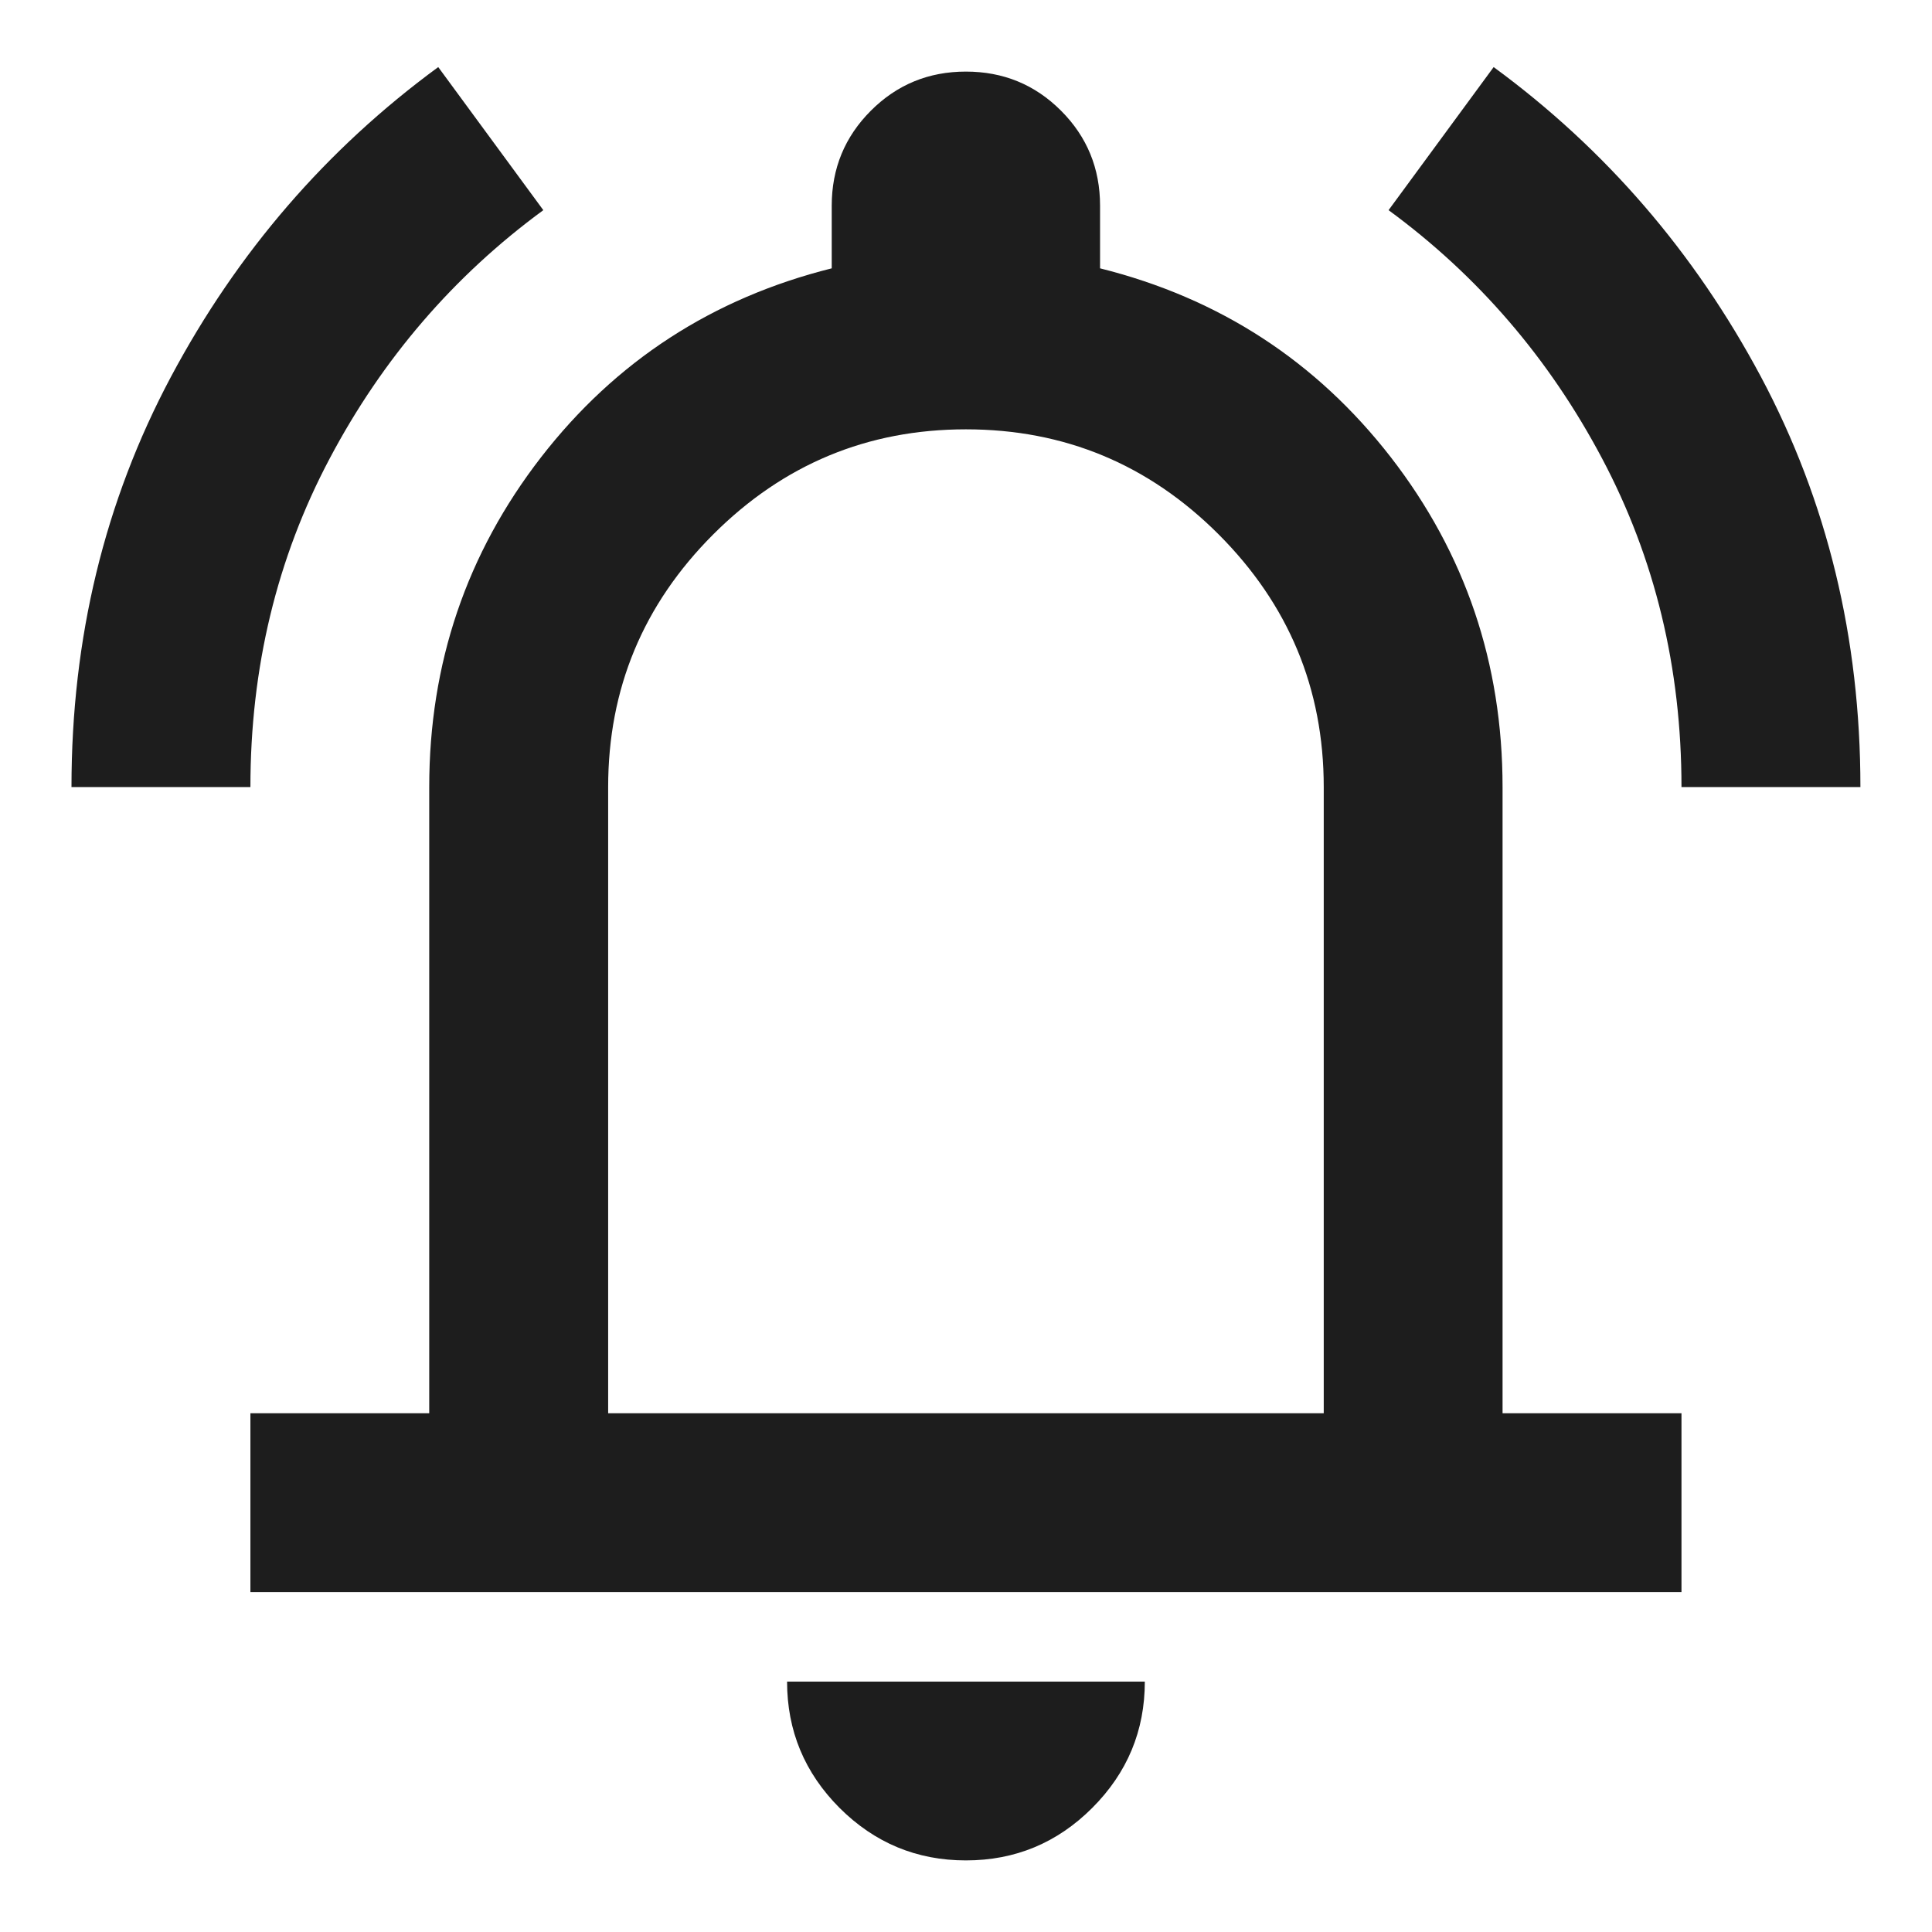 <svg width="18" height="18" viewBox="0 0 18 18" fill="none" xmlns="http://www.w3.org/2000/svg">
<path d="M0.666 7.333C0.666 5.944 0.975 4.67 1.593 3.51C2.211 2.351 3.041 1.389 4.083 0.625L5.062 1.958C4.229 2.569 3.565 3.34 3.072 4.271C2.579 5.201 2.333 6.222 2.333 7.333H0.666ZM15.666 7.333C15.666 6.222 15.419 5.201 14.926 4.271C14.433 3.34 13.77 2.569 12.937 1.958L13.916 0.625C14.958 1.389 15.787 2.351 16.406 3.51C17.024 4.67 17.333 5.944 17.333 7.333H15.666ZM2.333 14.833V13.167H3.999V7.333C3.999 6.181 4.347 5.156 5.041 4.26C5.735 3.365 6.638 2.778 7.749 2.5V1.917C7.749 1.569 7.871 1.274 8.114 1.031C8.357 0.788 8.652 0.667 8.999 0.667C9.347 0.667 9.642 0.788 9.885 1.031C10.128 1.274 10.249 1.569 10.249 1.917V2.5C11.361 2.778 12.263 3.365 12.958 4.26C13.652 5.156 13.999 6.181 13.999 7.333V13.167H15.666V14.833H2.333ZM8.999 17.333C8.541 17.333 8.149 17.17 7.822 16.844C7.496 16.517 7.333 16.125 7.333 15.667H10.666C10.666 16.125 10.503 16.517 10.176 16.844C9.85 17.17 9.458 17.333 8.999 17.333ZM5.666 13.167H12.333V7.333C12.333 6.417 12.006 5.632 11.354 4.979C10.701 4.326 9.916 4 8.999 4C8.083 4 7.298 4.326 6.645 4.979C5.992 5.632 5.666 6.417 5.666 7.333V13.167Z" fill="#1D1D1D"/>
</svg>
